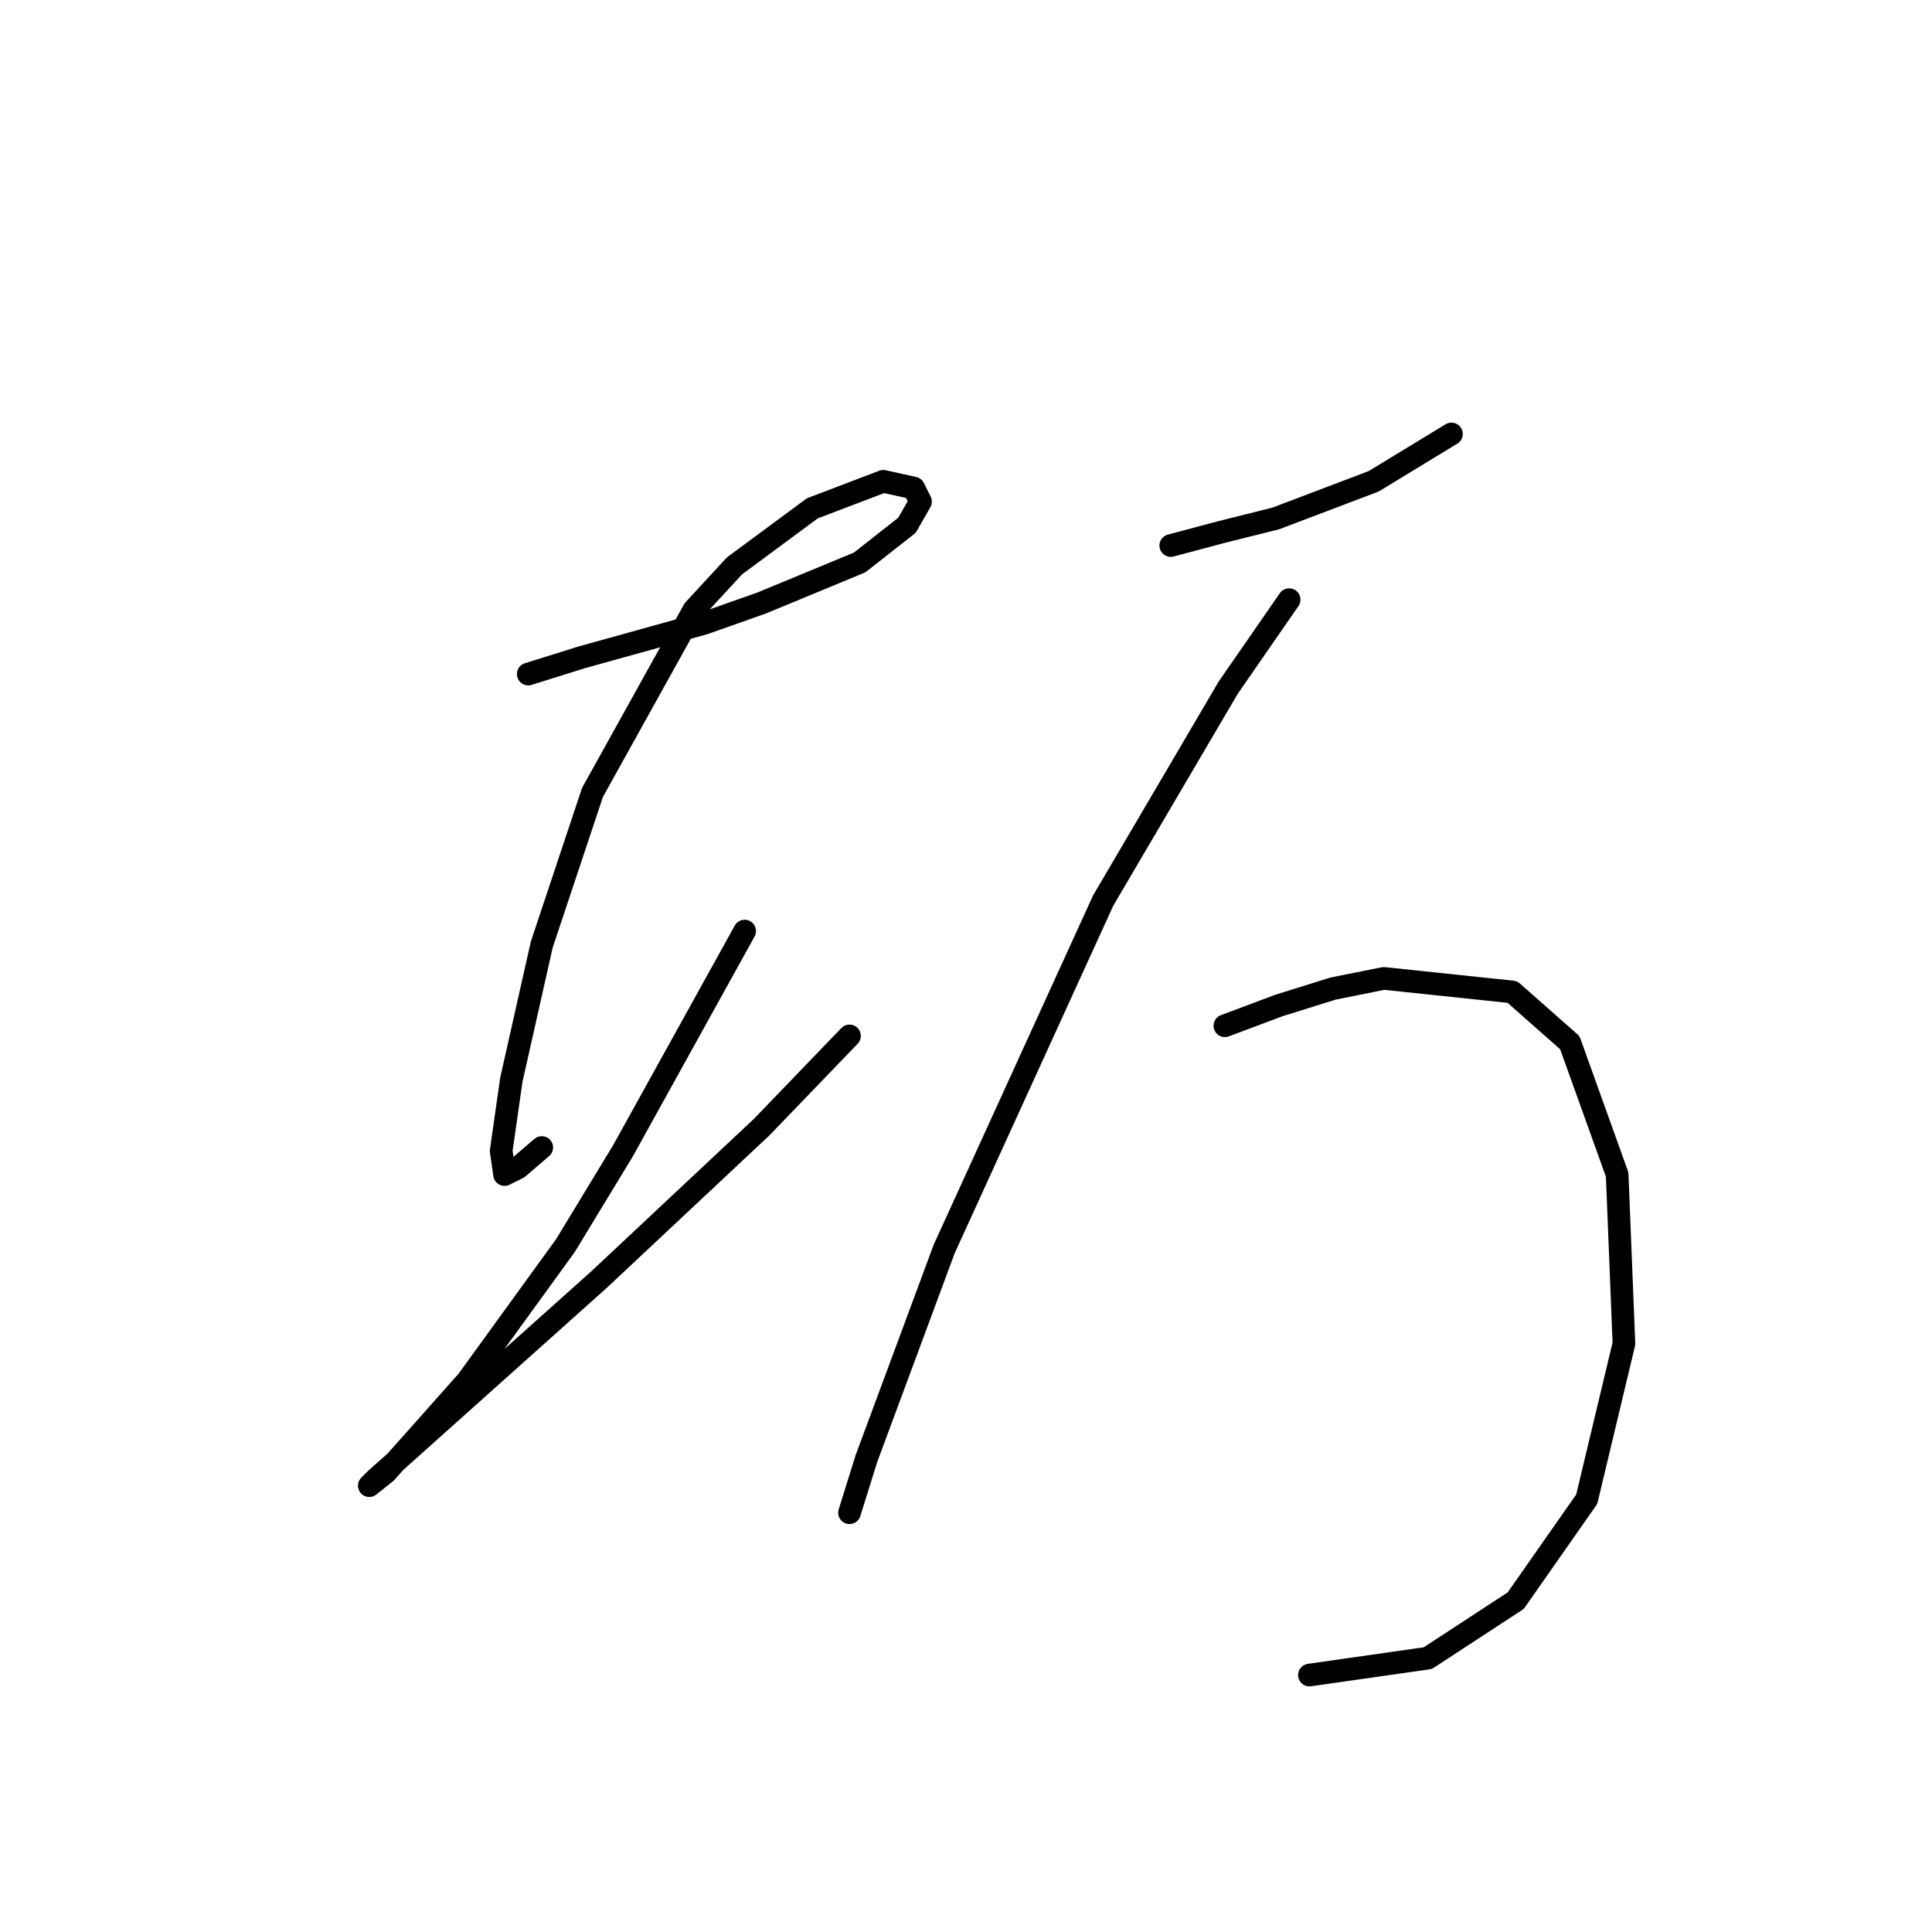 <?xml version="1.0" standalone="no"?>
    <svg width="256" height="256" xmlns="http://www.w3.org/2000/svg" version="1.1">
    <polyline stroke="black" stroke-width="3" stroke-linecap="round" fill="transparent" stroke-linejoin="round" points="69.994 89.316 77.164 87.076 93.295 82.595 100.913 79.906 113.908 74.529 120.181 69.6 121.974 66.463 121.077 64.671 117.045 63.775 107.634 67.359 97.328 74.977 91.951 80.802 78.508 105 71.786 125.164 67.753 143.088 66.409 152.499 66.857 155.635 68.65 154.739 71.786 152.05 71.786 152.05 " />
        <polyline stroke="black" stroke-width="3" stroke-linecap="round" fill="transparent" stroke-linejoin="round" points="98.672 123.372 82.541 152.499 74.923 165.045 61.928 182.969 51.174 195.068 48.933 196.86 49.829 195.964 53.862 192.379 79.404 169.526 100.913 149.362 112.563 137.263 112.563 137.263 " />
        <polyline stroke="black" stroke-width="3" stroke-linecap="round" fill="transparent" stroke-linejoin="round" points="155.133 72.288 161.855 70.496 169.024 68.704 182.019 63.775 192.325 57.501 192.325 57.501 " />
        <polyline stroke="black" stroke-width="3" stroke-linecap="round" fill="transparent" stroke-linejoin="round" points="170.817 79.458 162.751 91.109 146.171 119.339 125.11 165.493 114.804 193.276 112.563 200.445 112.563 200.445 " />
        <polyline stroke="black" stroke-width="3" stroke-linecap="round" fill="transparent" stroke-linejoin="round" points="162.303 135.919 169.472 133.23 176.642 130.99 183.363 129.645 200.391 131.438 208.009 138.159 214.282 155.635 215.179 178.04 210.25 198.653 200.839 212.096 189.189 219.714 173.505 221.954 173.505 221.954 " />
        </svg>